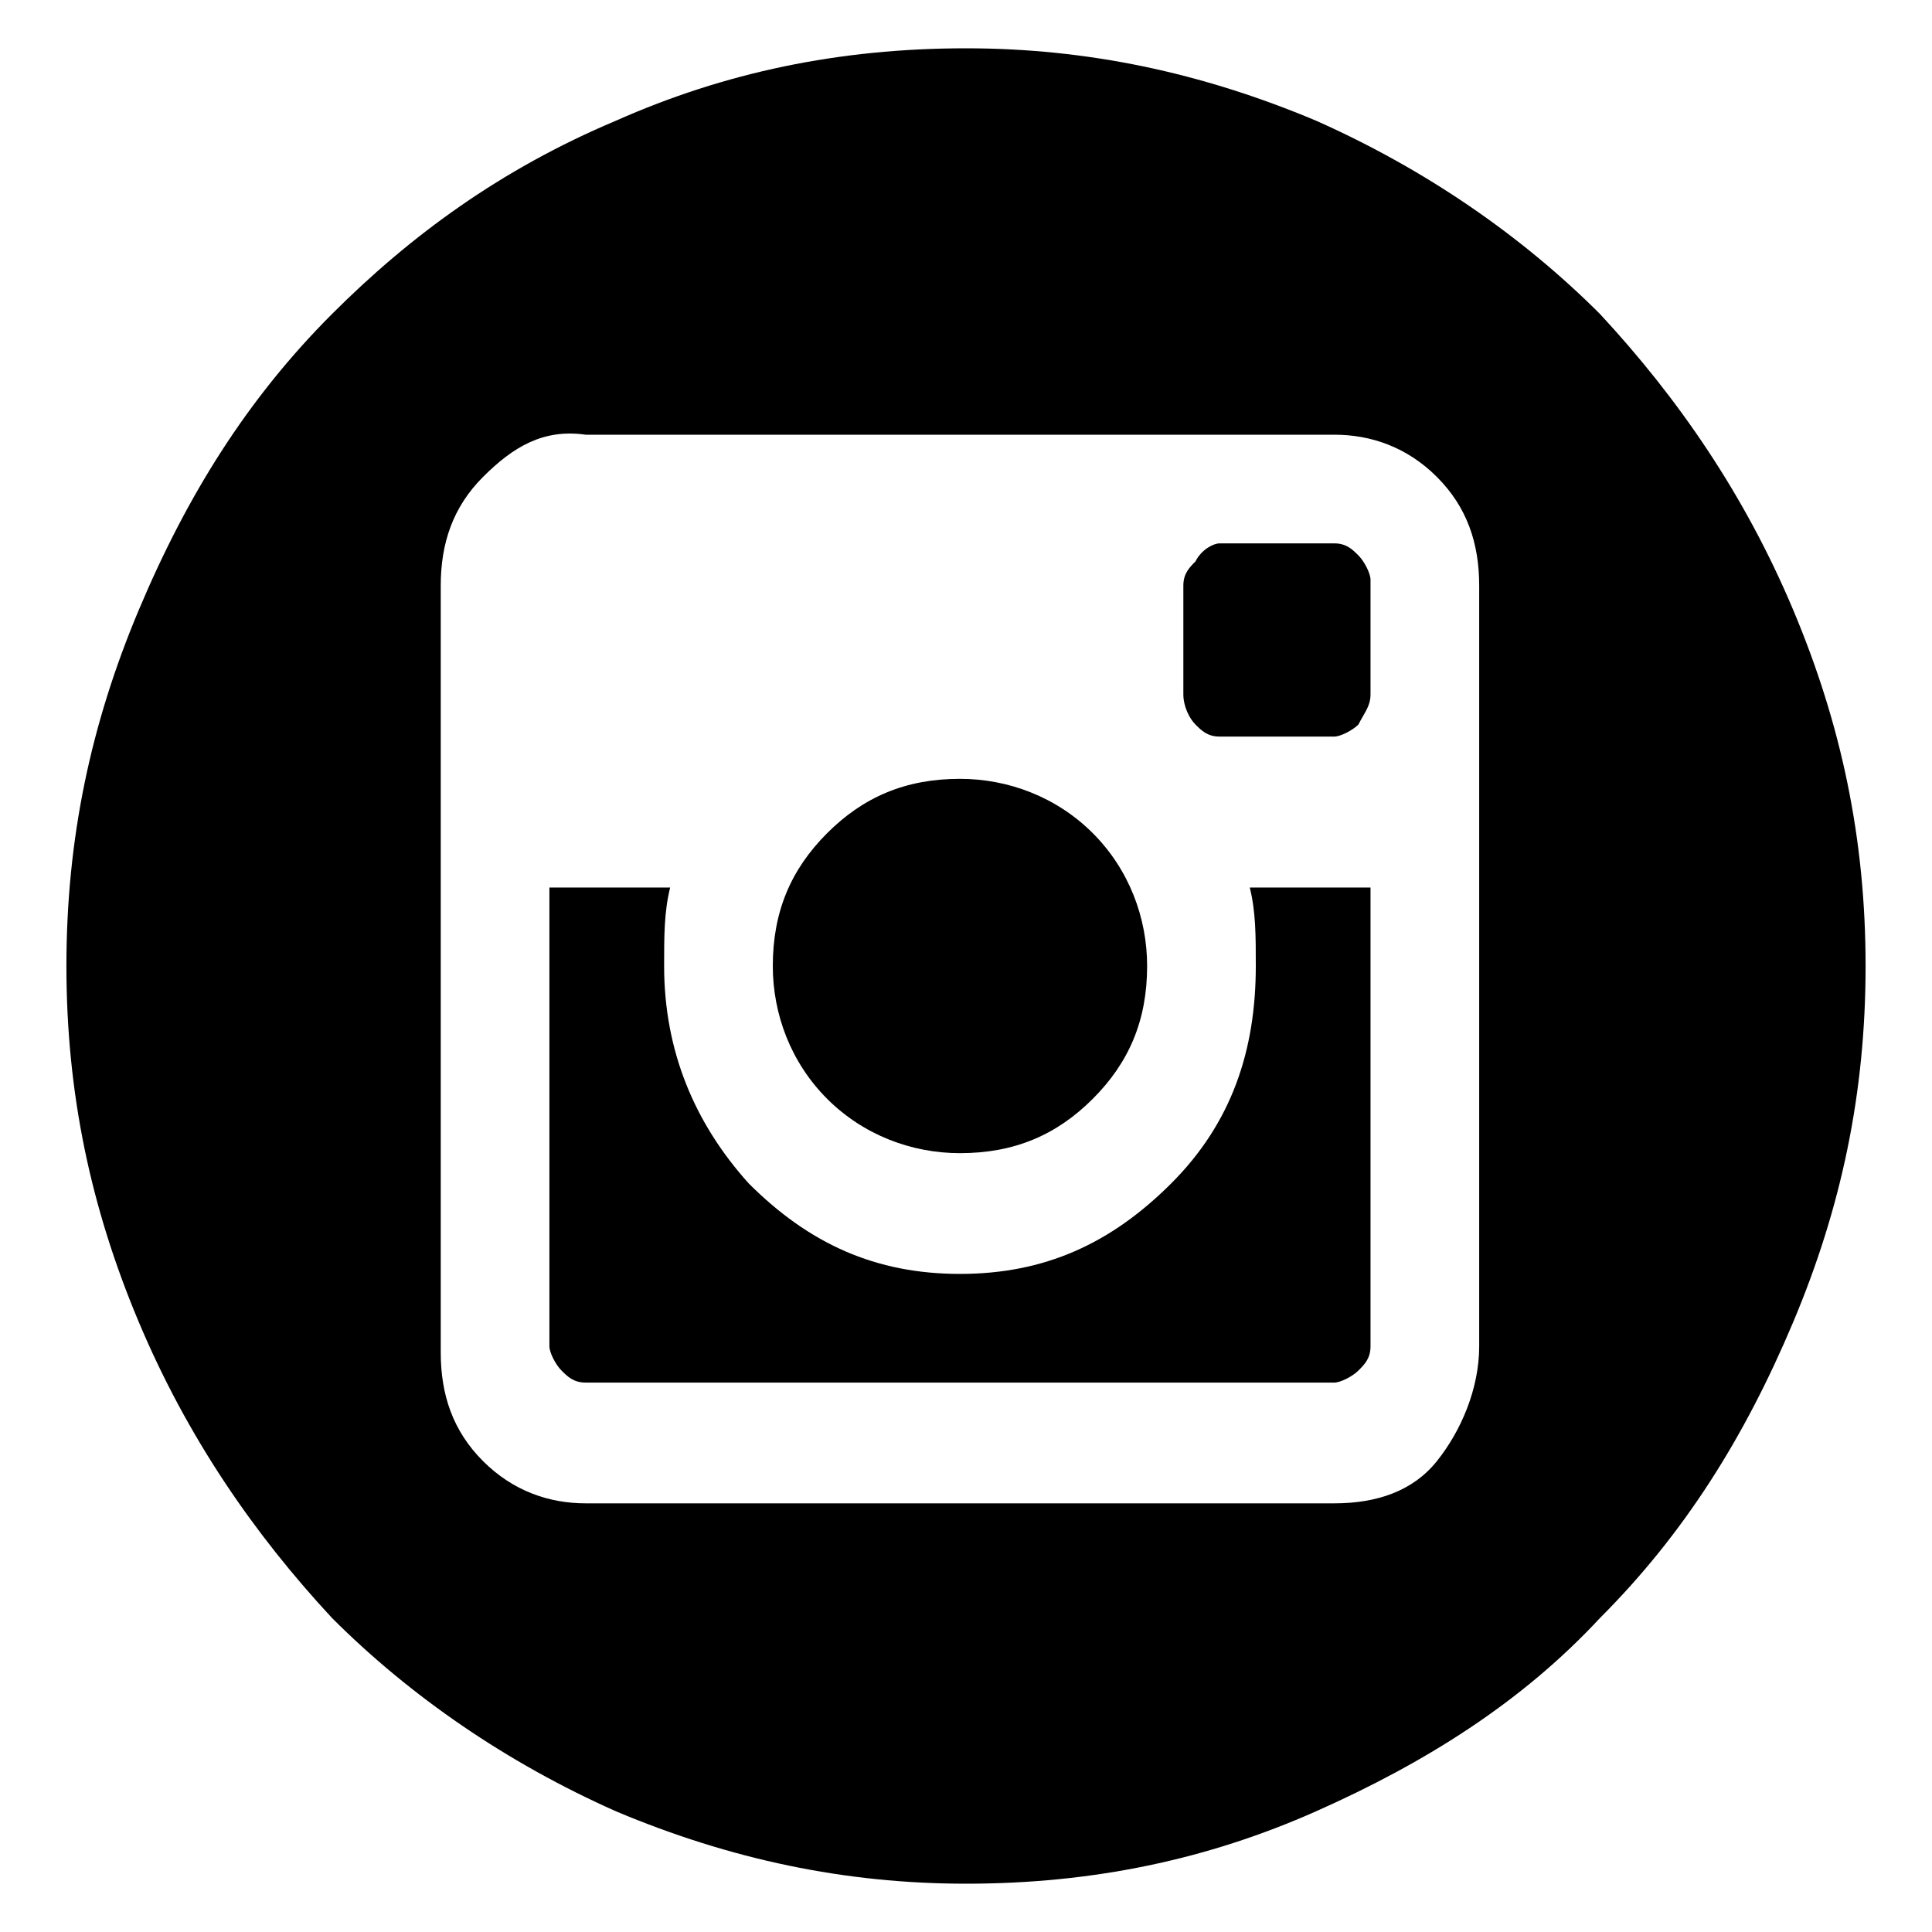 <svg xmlns="http://www.w3.org/2000/svg" viewBox="0 0 32 32"><path d="M10.2 2C12 1.2 13.9.8 16 .8c2 0 3.9.4 5.8 1.2 1.8.8 3.4 1.9 4.7 3.2 1.3 1.4 2.4 3 3.2 4.9.8 1.9 1.2 3.8 1.2 5.9s-.4 4-1.2 5.9c-.8 1.9-1.8 3.5-3.2 4.9-1.3 1.4-2.9 2.4-4.7 3.2-1.8.8-3.7 1.2-5.8 1.2-2 0-3.9-.4-5.8-1.2-1.8-.8-3.4-1.9-4.7-3.2-1.3-1.4-2.4-3-3.2-4.9S1.1 18.1 1.1 16s.4-4 1.2-5.9 1.8-3.5 3.2-4.9C6.8 3.9 8.3 2.8 10.2 2zm14.3 20.3V9.7c0-.7-.2-1.3-.7-1.8s-1.1-.7-1.7-.7H9.7c-.7-.1-1.2.2-1.7.7S7.3 9 7.3 9.7v12.7c0 .7.2 1.3.7 1.8s1.1.7 1.7.7h12.4c.7 0 1.3-.2 1.7-.7s.7-1.2.7-1.9zM20.8 16c0-.5 0-.9-.1-1.3h2v7.6c0 .2-.1.3-.2.4s-.3.2-.4.2H9.7c-.2 0-.3-.1-.4-.2-.1-.1-.2-.3-.2-.4v-7.6h2c-.1.4-.1.8-.1 1.3 0 1.4.5 2.6 1.4 3.6 1 1 2.1 1.5 3.5 1.5s2.5-.5 3.5-1.5 1.4-2.2 1.4-3.6zm-2.7 2.2c-.6.6-1.3.9-2.2.9-.8 0-1.6-.3-2.2-.9-.6-.6-.9-1.4-.9-2.2 0-.9.3-1.6.9-2.2.6-.6 1.3-.9 2.2-.9.8 0 1.6.3 2.2.9.6.6.9 1.4.9 2.2 0 .9-.3 1.6-.9 2.2zm4-9.2c.2 0 .3.1.4.2.1.1.2.3.2.4v1.9c0 .2-.1.3-.2.5-.1.1-.3.2-.4.2h-1.9c-.2 0-.3-.1-.4-.2-.1-.1-.2-.3-.2-.5V9.7c0-.2.1-.3.2-.4.1-.2.3-.3.4-.3h1.9z" /></svg>
